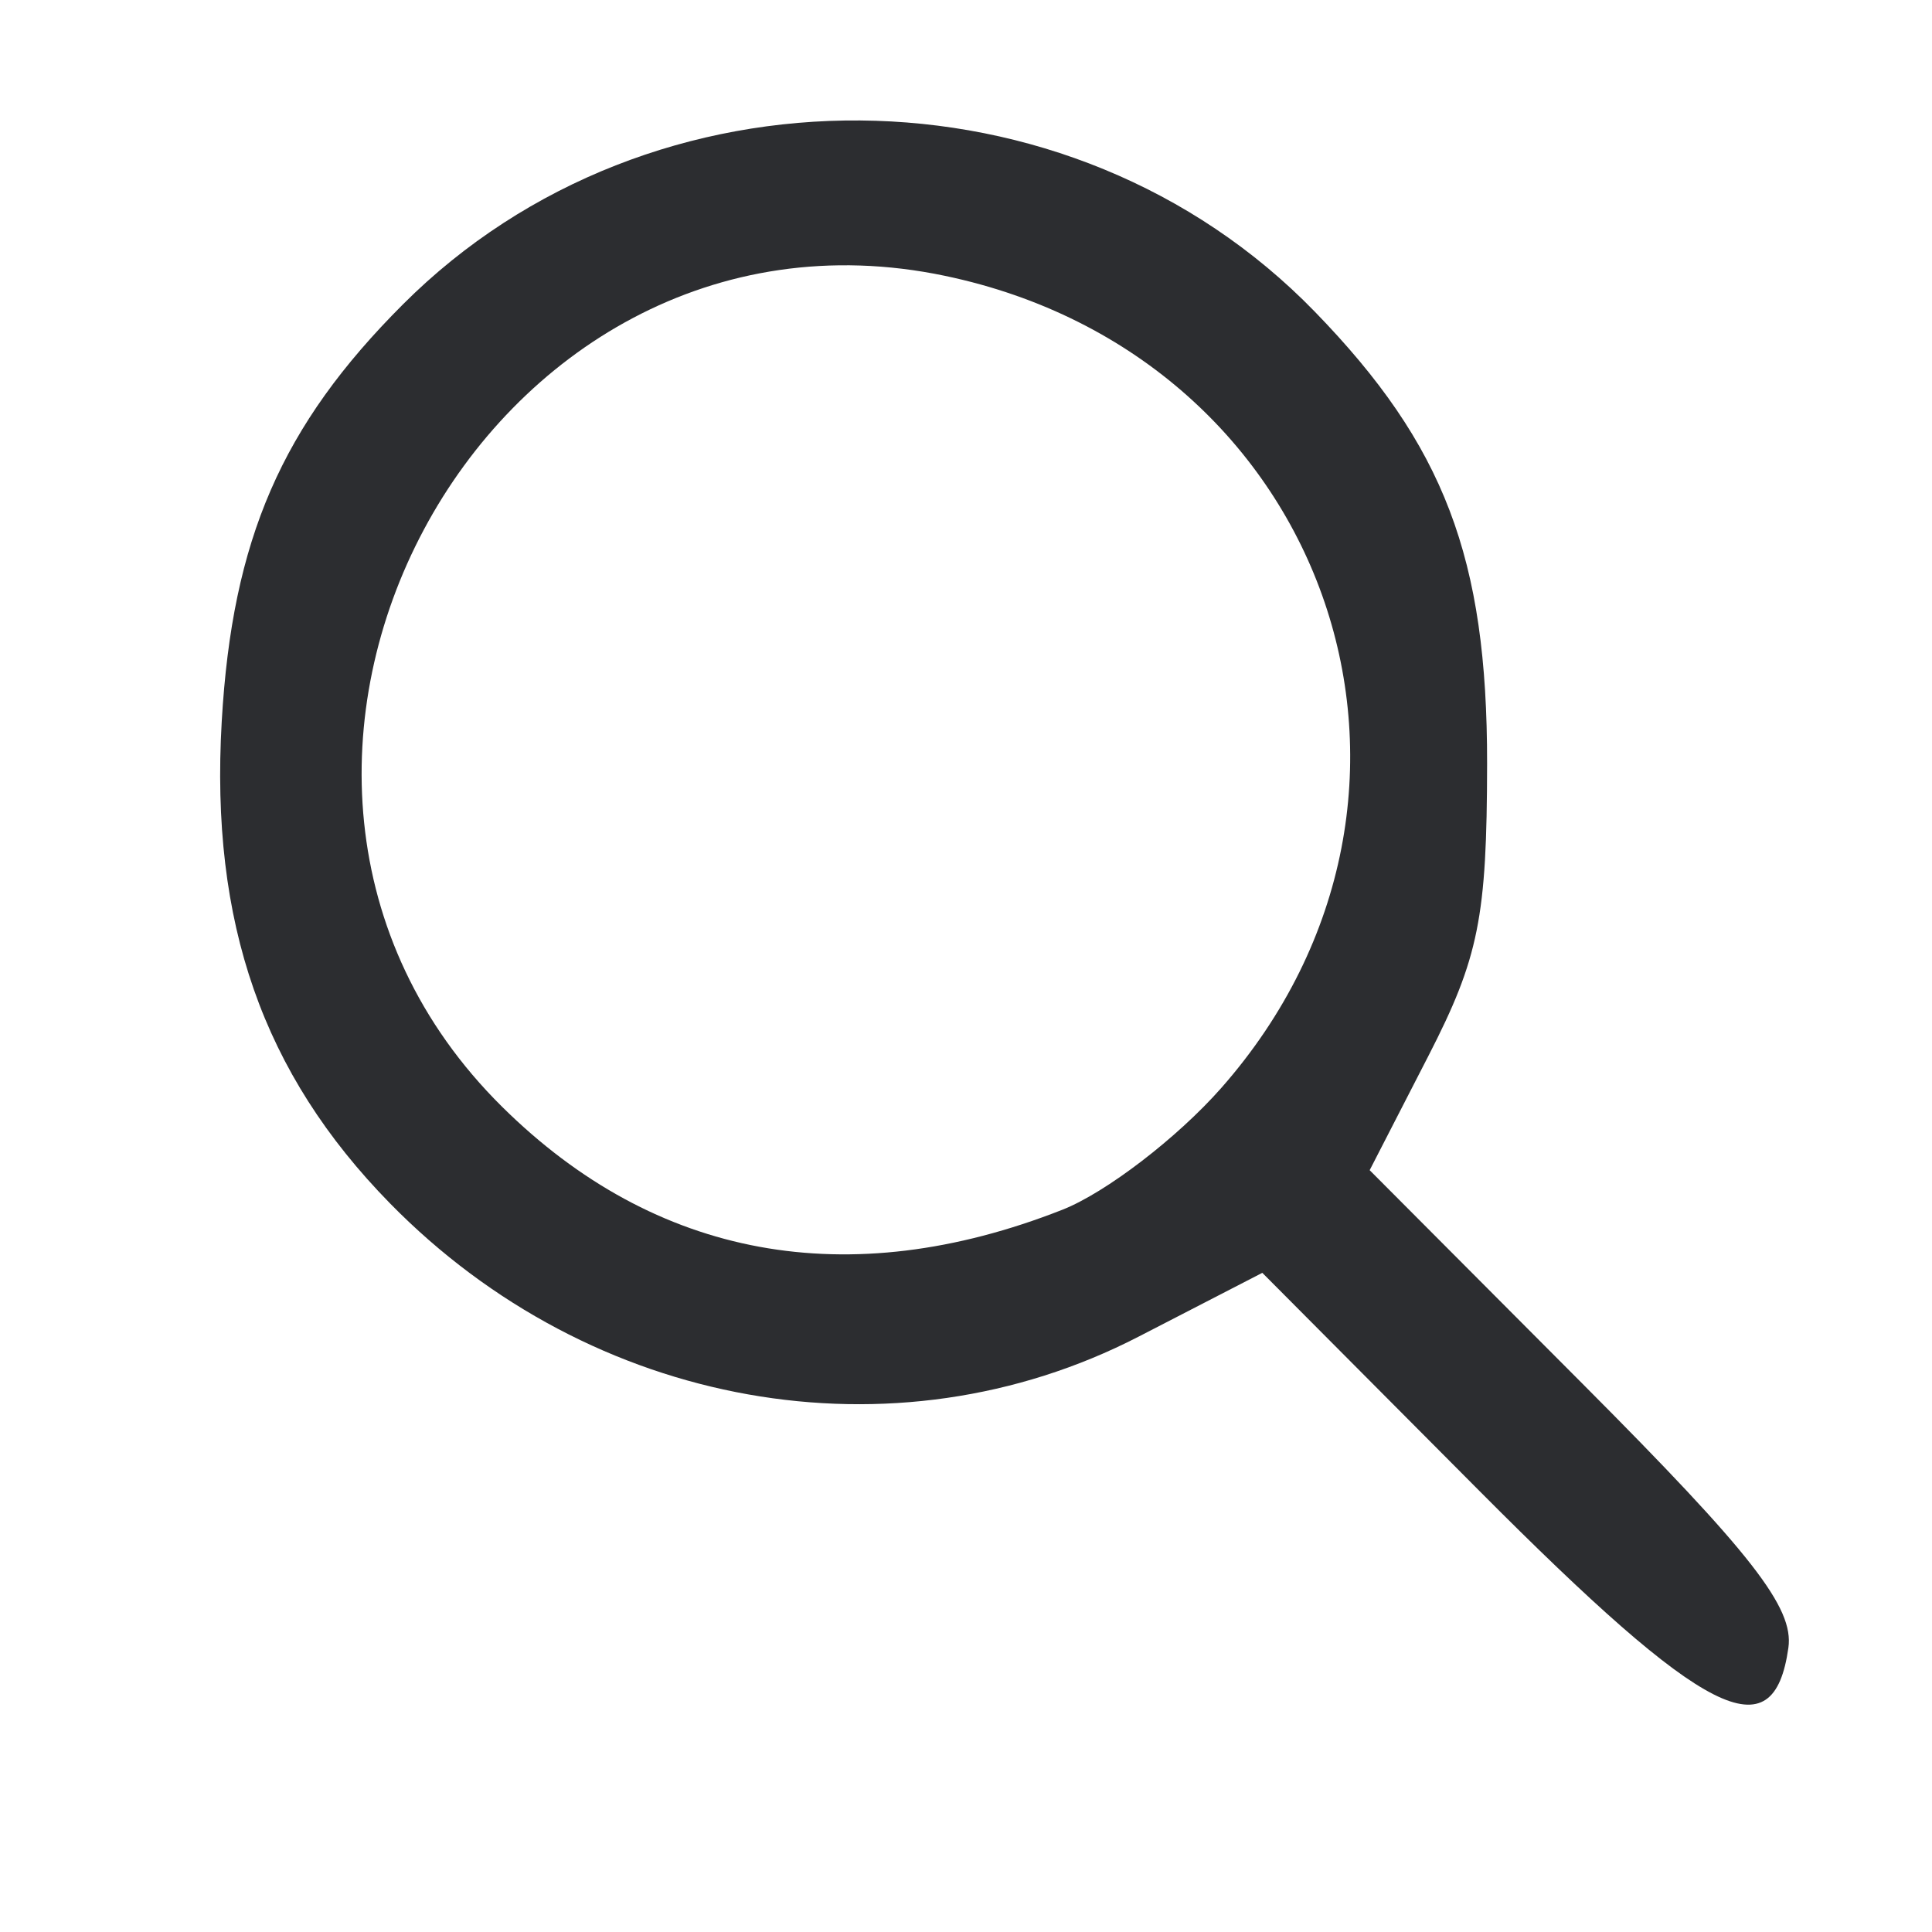<?xml version="1.0" encoding="UTF-8" standalone="no"?>
<!-- Created with Inkscape (http://www.inkscape.org/) -->
<svg fill="#2c2d30" xmlns="http://www.w3.org/2000/svg" height="19" viewBox="0 0 57.5 57.5" width="19" version="1.1">
 <path d="m44.041 44.384-6.472-6.502-3.684 1.9c-7.278 3.754-16.287 2.148-22.28-3.97-3.788-3.867-5.352-8.346-5.006-14.338 0.312-5.424 1.781-8.805 5.396-12.418 7.381-7.381 19.853-7.28 27.136 0.22 3.854 3.968 5.134 7.326 5.128 13.448-0.005 4.581-0.246 5.78-1.75 8.708l-1.745 3.395 6.337 6.358c5.04 5.057 6.293 6.665 6.125 7.855-0.442 3.13-2.445 2.115-9.184-4.655zm-12.424-8.379c1.295-0.509 3.425-2.142 4.734-3.629 7.682-8.728 3.247-21.76-8.225-24.166-13.772-2.889-23.207 14.808-13.184 24.728 4.566 4.519 10.299 5.574 16.675 3.067z"/>
</svg>
